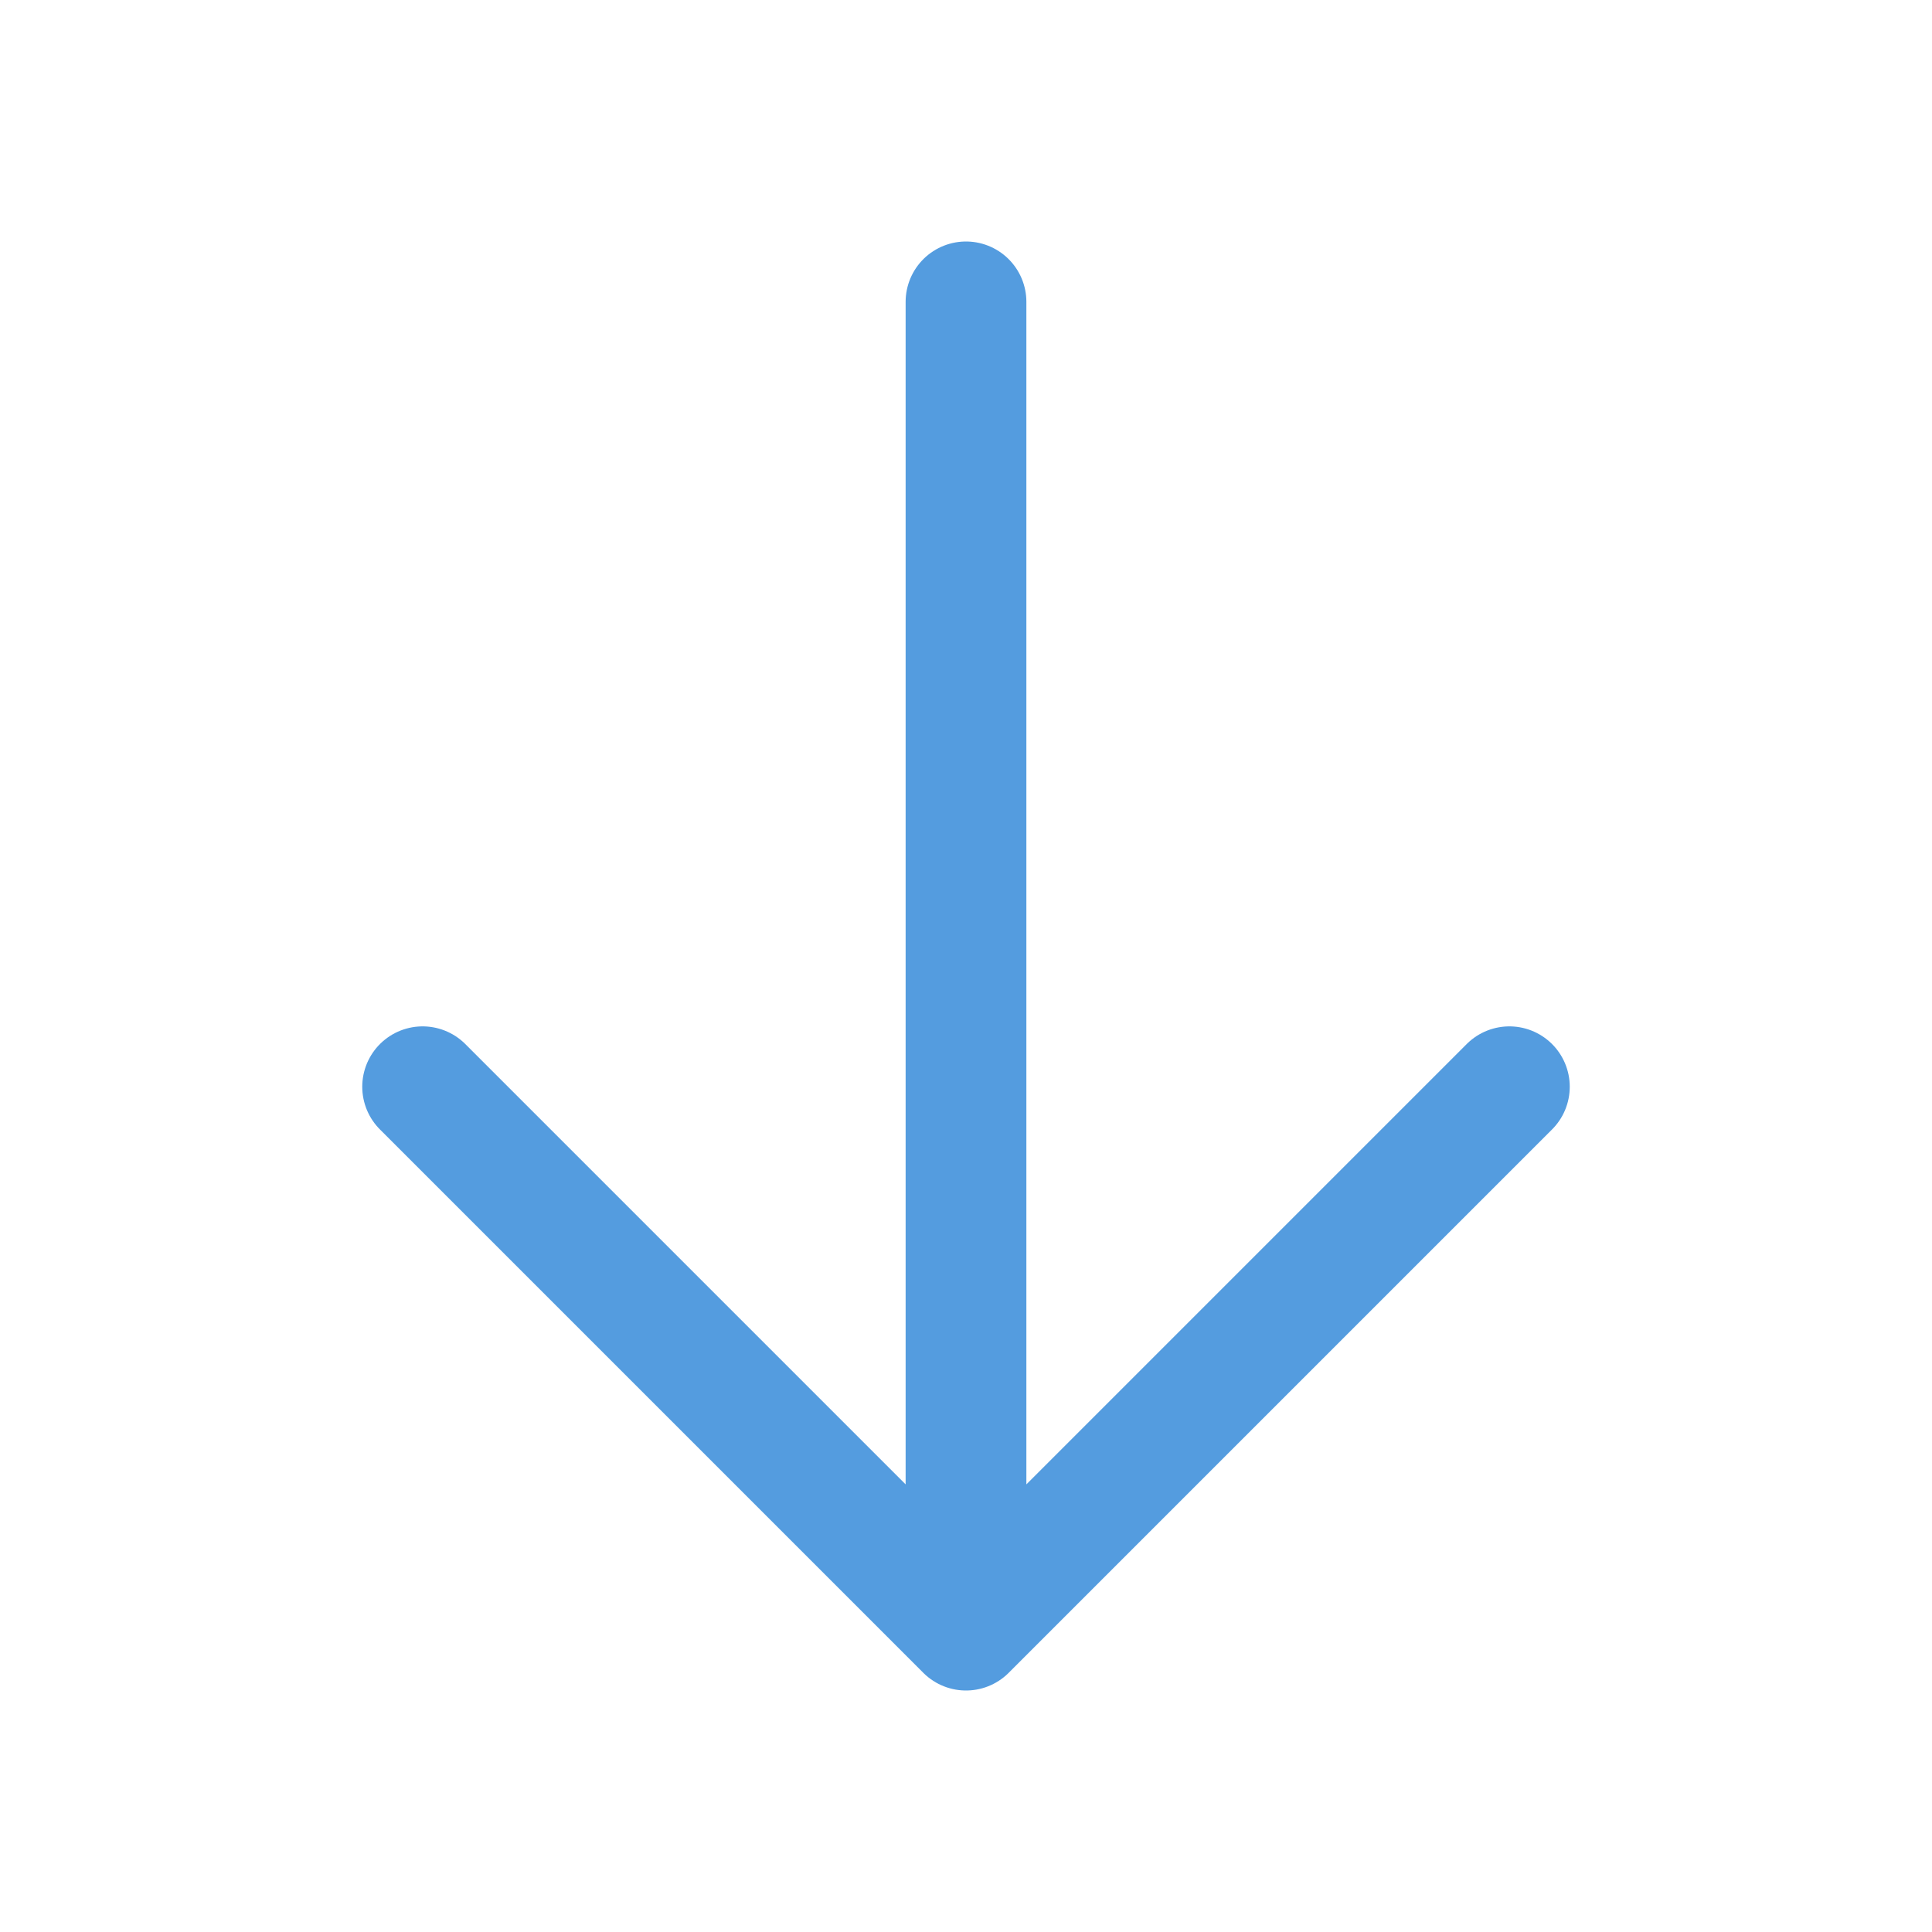 <svg width="24" height="24" fill="none" xmlns="http://www.w3.org/2000/svg"><path d="M12 3.75v16.5M18.75 13.5L12 20.25 5.25 13.5" stroke="#549CDF" stroke-width="1.5" stroke-linecap="round" stroke-linejoin="round"/></svg>